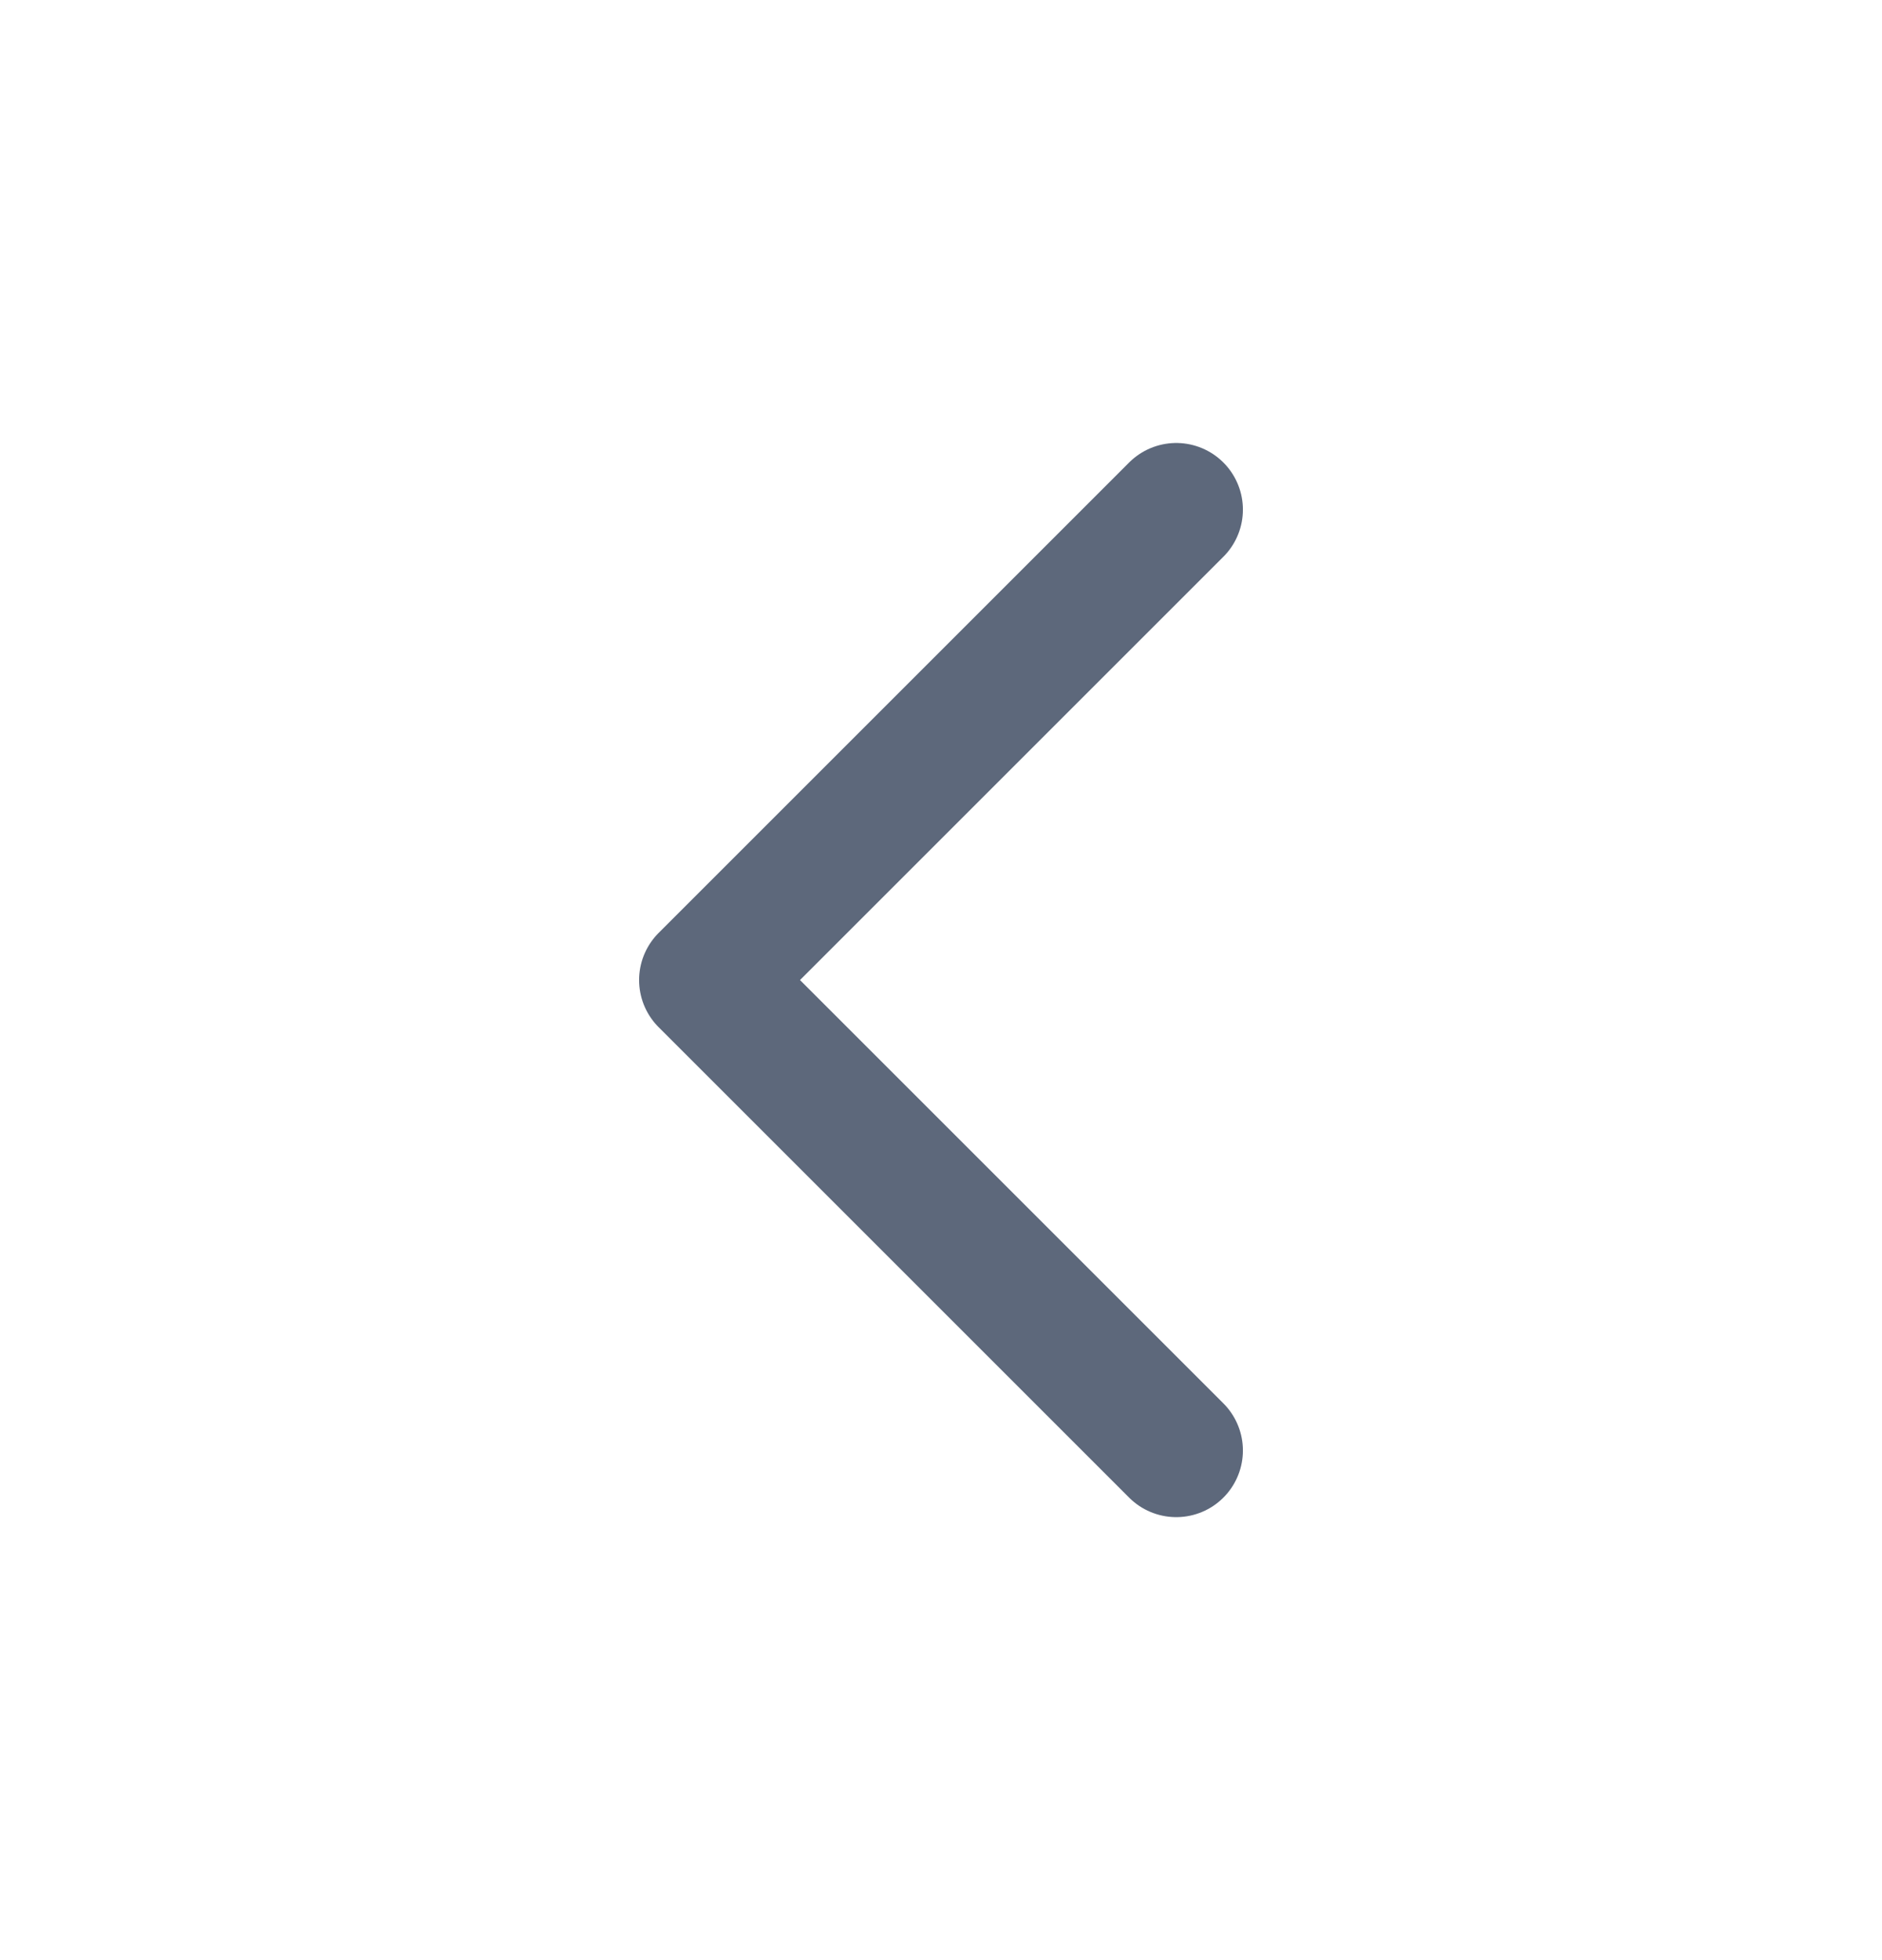 <svg width="24" height="25" viewBox="0 0 24 25" fill="none" xmlns="http://www.w3.org/2000/svg">
<path d="M15 18.5L9 12.5L15 6.5" stroke="#021431" stroke-opacity="0.64" stroke-width="1.7" stroke-linecap="round" stroke-linejoin="round"/>
</svg>
